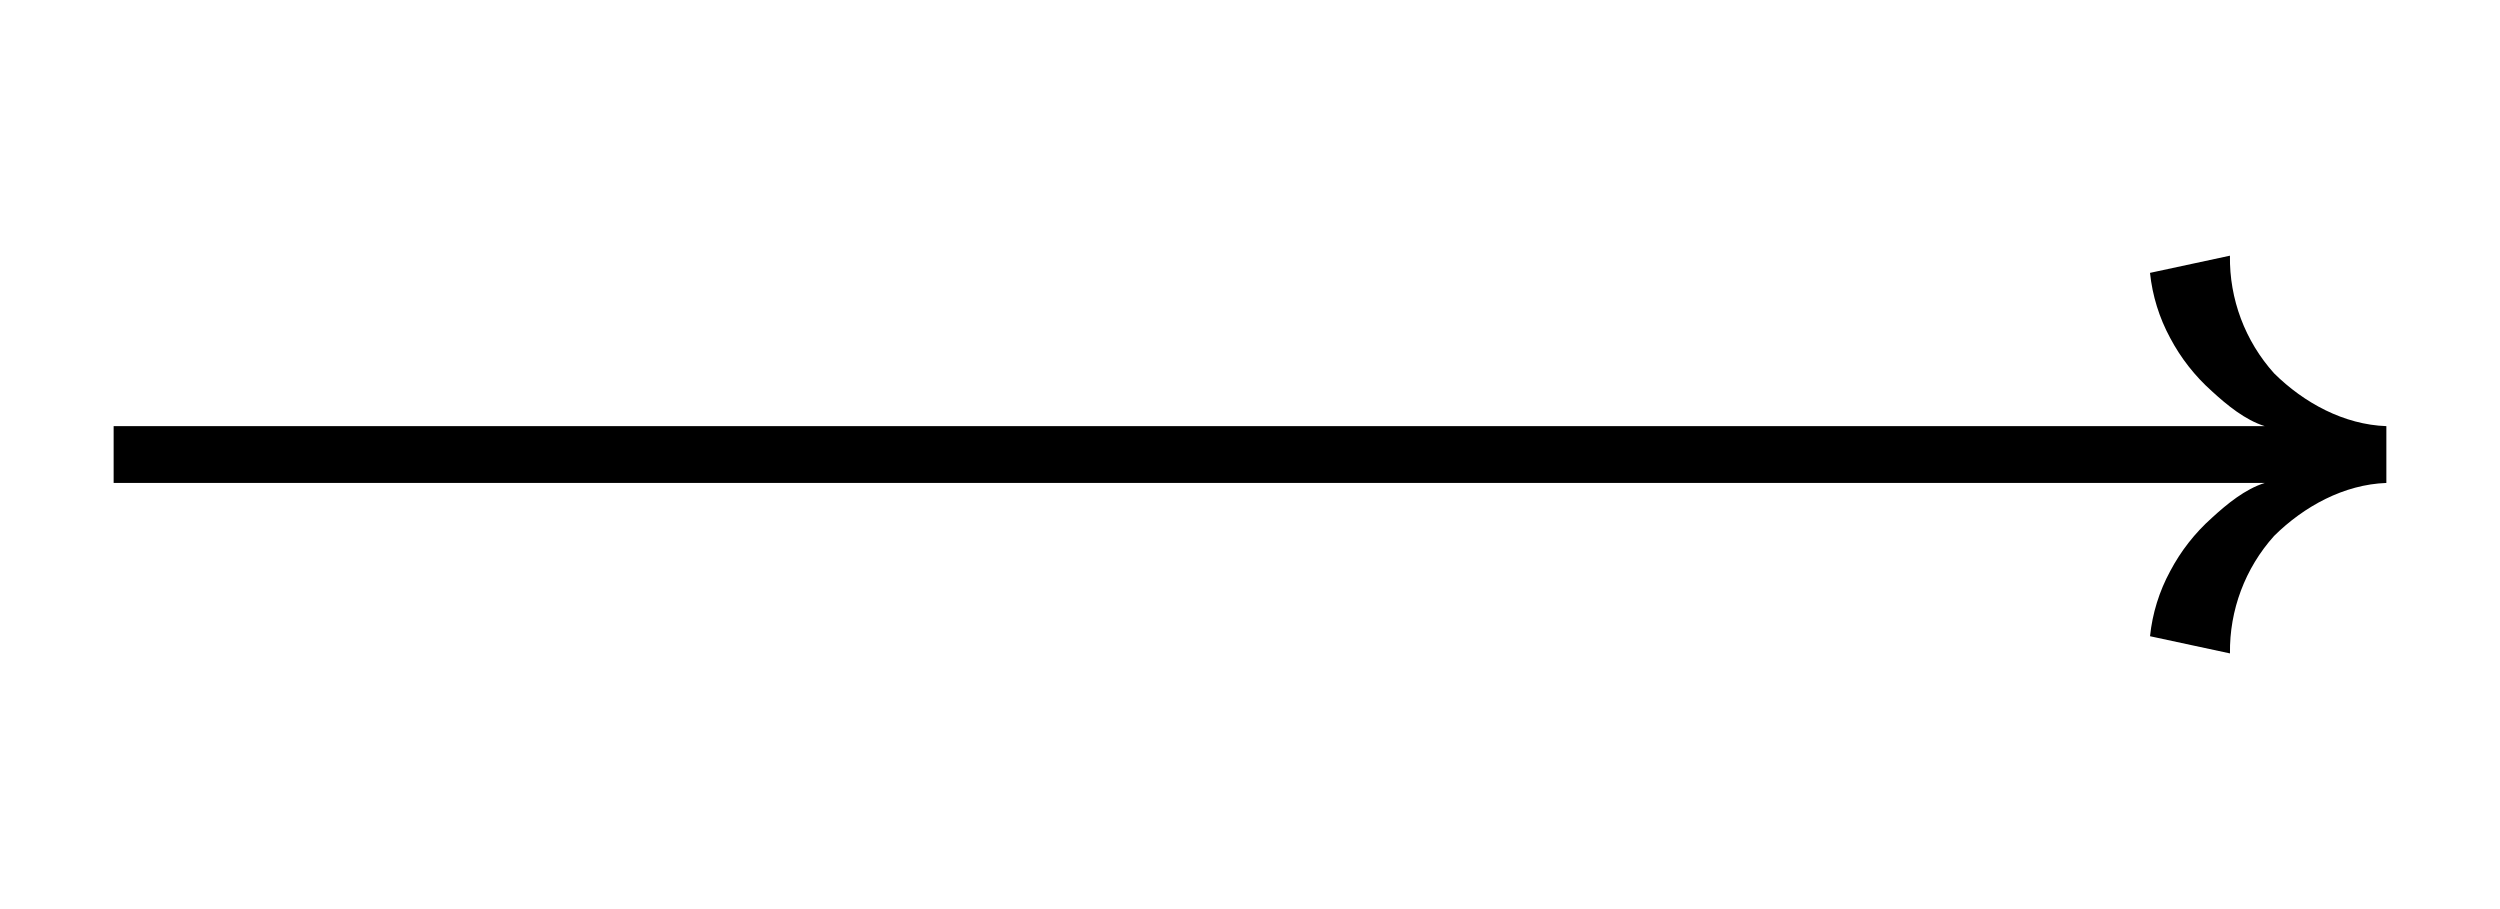 <svg viewBox="0 0 88 32" xmlns="http://www.w3.org/2000/svg">
<path d="M75.681 22.395L78.495 23C78.474 21.477 79.028 20.001 80.048 18.865C81.102 17.821 82.514 17.052 84 17V15C82.514 14.948 81.102 14.185 80.048 13.141C79.026 12.004 78.471 10.526 78.494 9L75.68 9.605C75.764 10.407 76.005 11.185 76.389 11.894C76.763 12.602 77.26 13.237 77.858 13.77C78.391 14.259 79.027 14.783 79.719 15H4V17H79.719C79.027 17.217 78.392 17.739 77.859 18.228C77.261 18.761 76.764 19.396 76.391 20.104C76.005 20.814 75.764 21.592 75.681 22.395Z" />
</svg>
